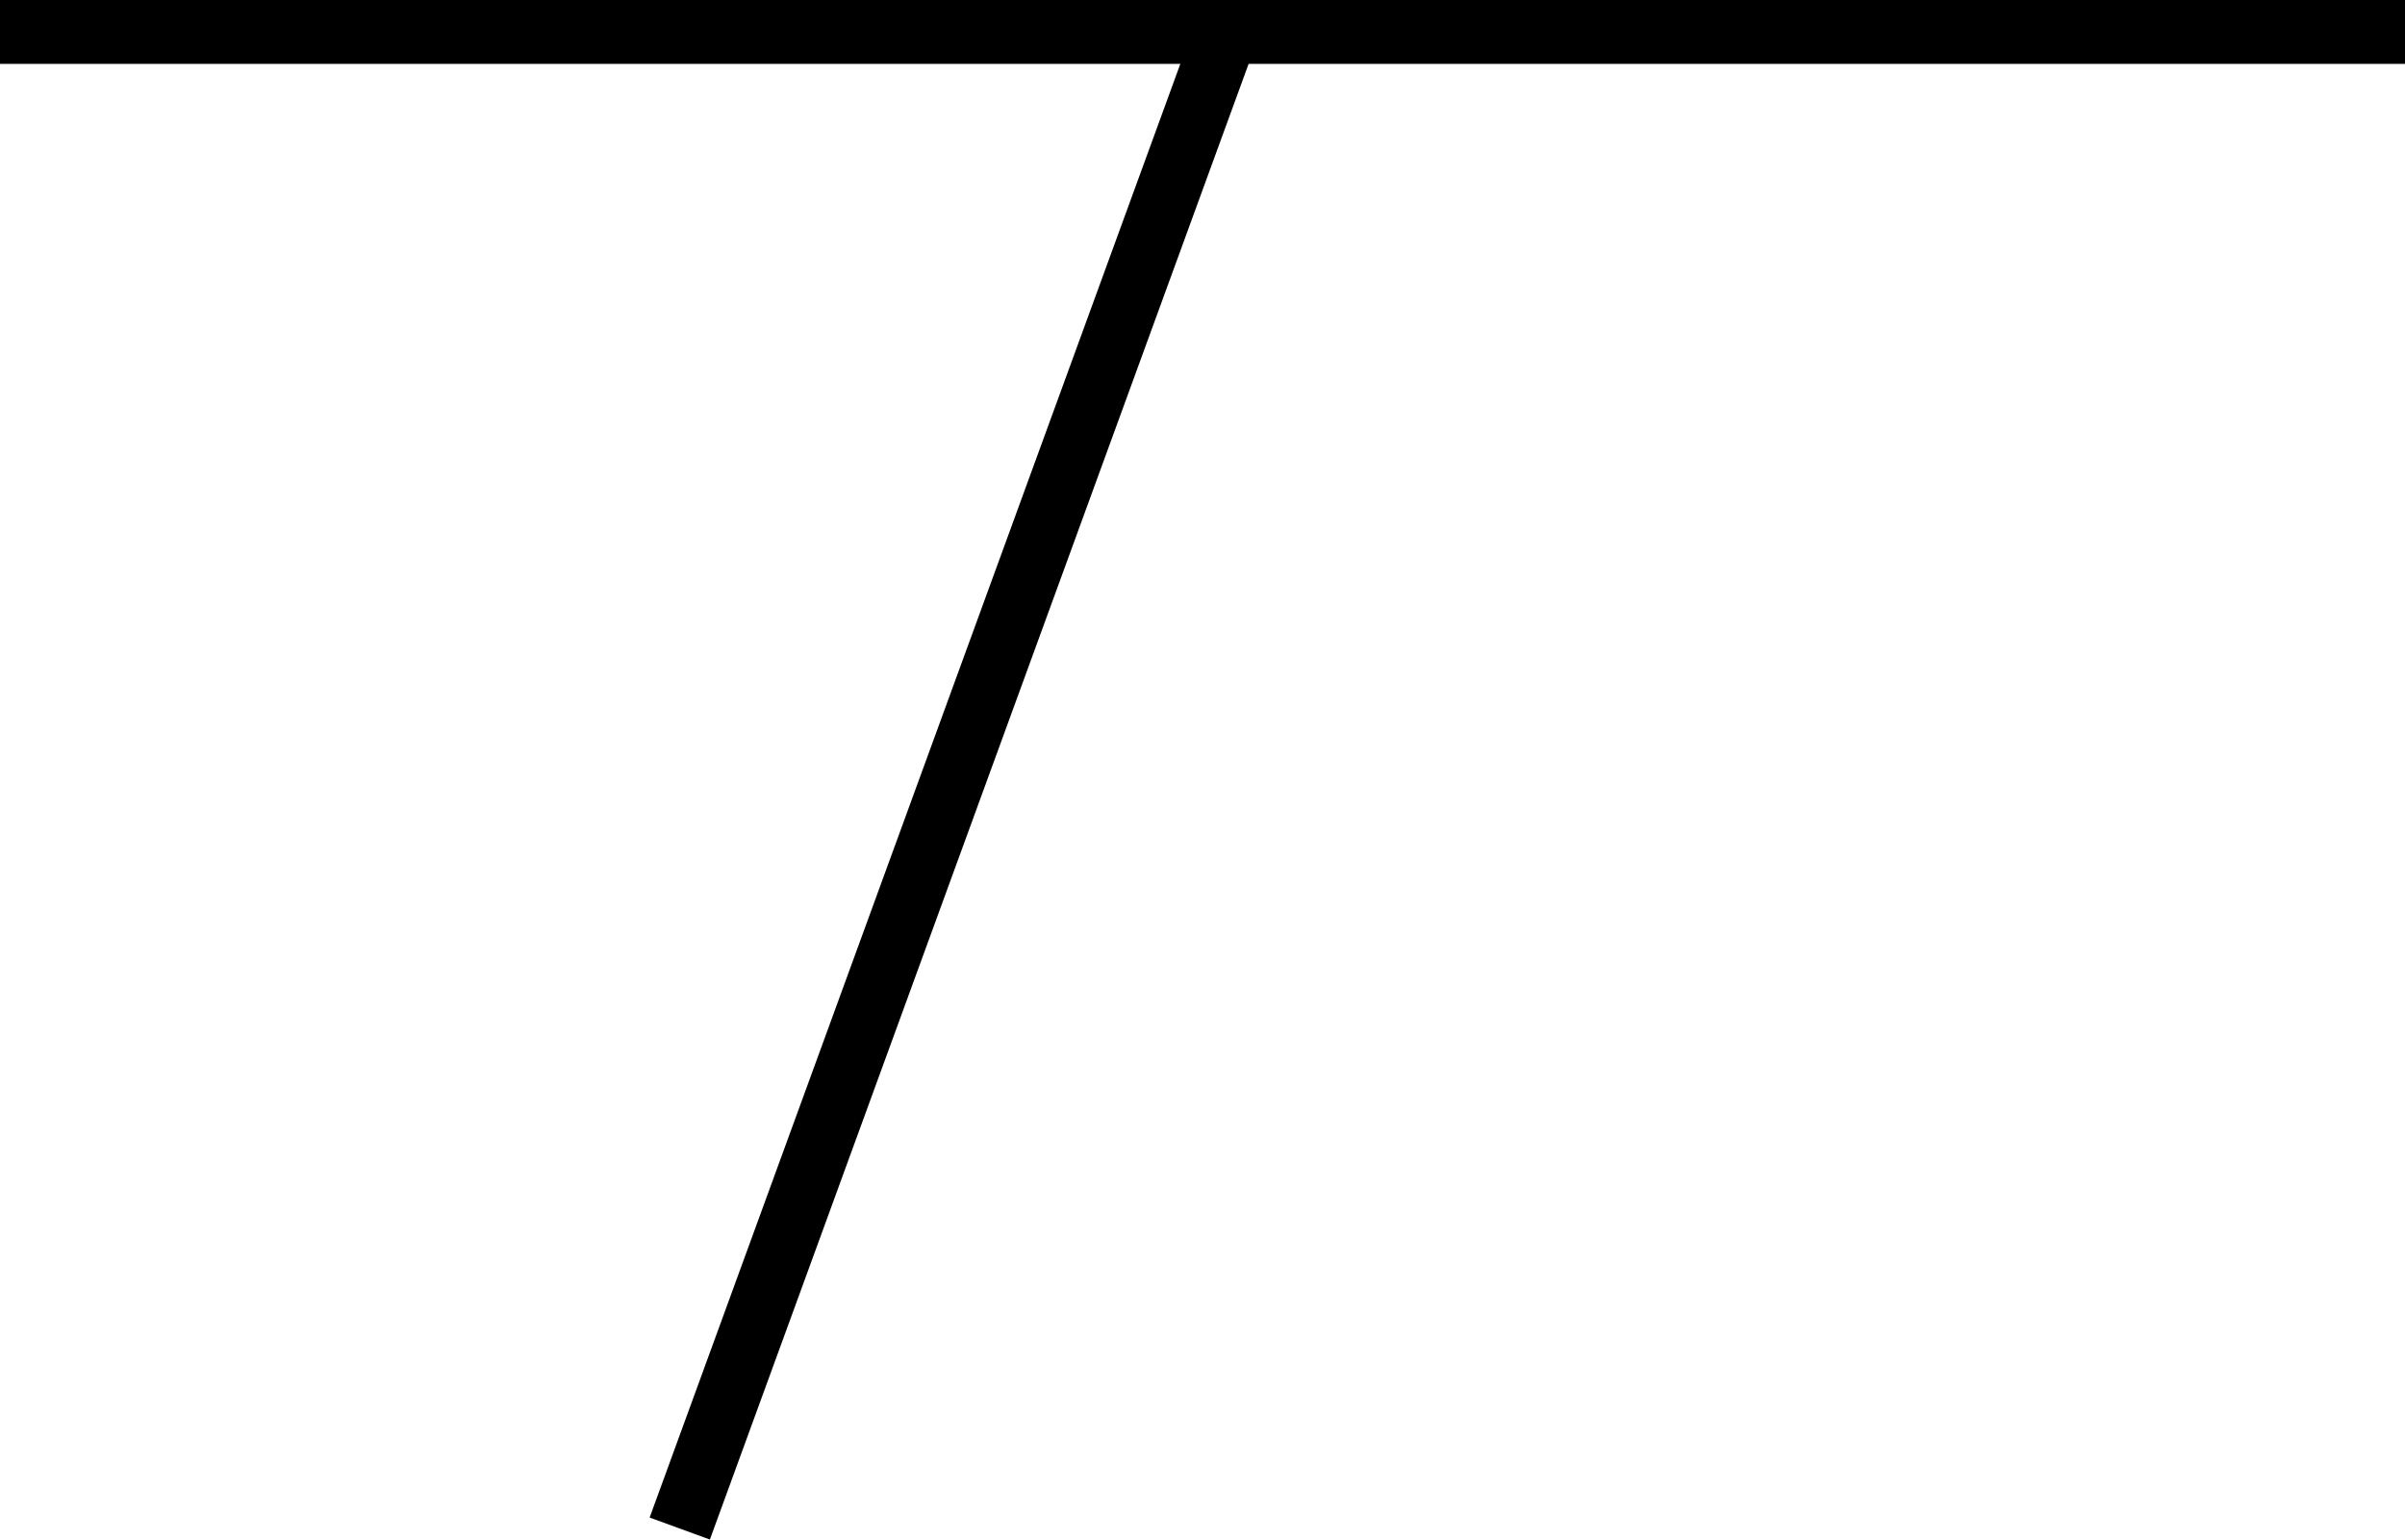 <?xml version="1.0" encoding="UTF-8"?>
<svg id="svg12" width="566.93" height="362.97" version="1.1" viewBox="0 0 566.93 362.97" xmlns="http://www.w3.org/2000/svg">
 <g id="g10" transform="translate(0 -1483.2)" fill="none" stroke="#000" stroke-width="4mm">
  <path id="path6" d="m0 1490.7h566.93"/>
  <path id="path8" d="m289.52 1489.4-129.28 354.16"/>
 </g>
</svg>
